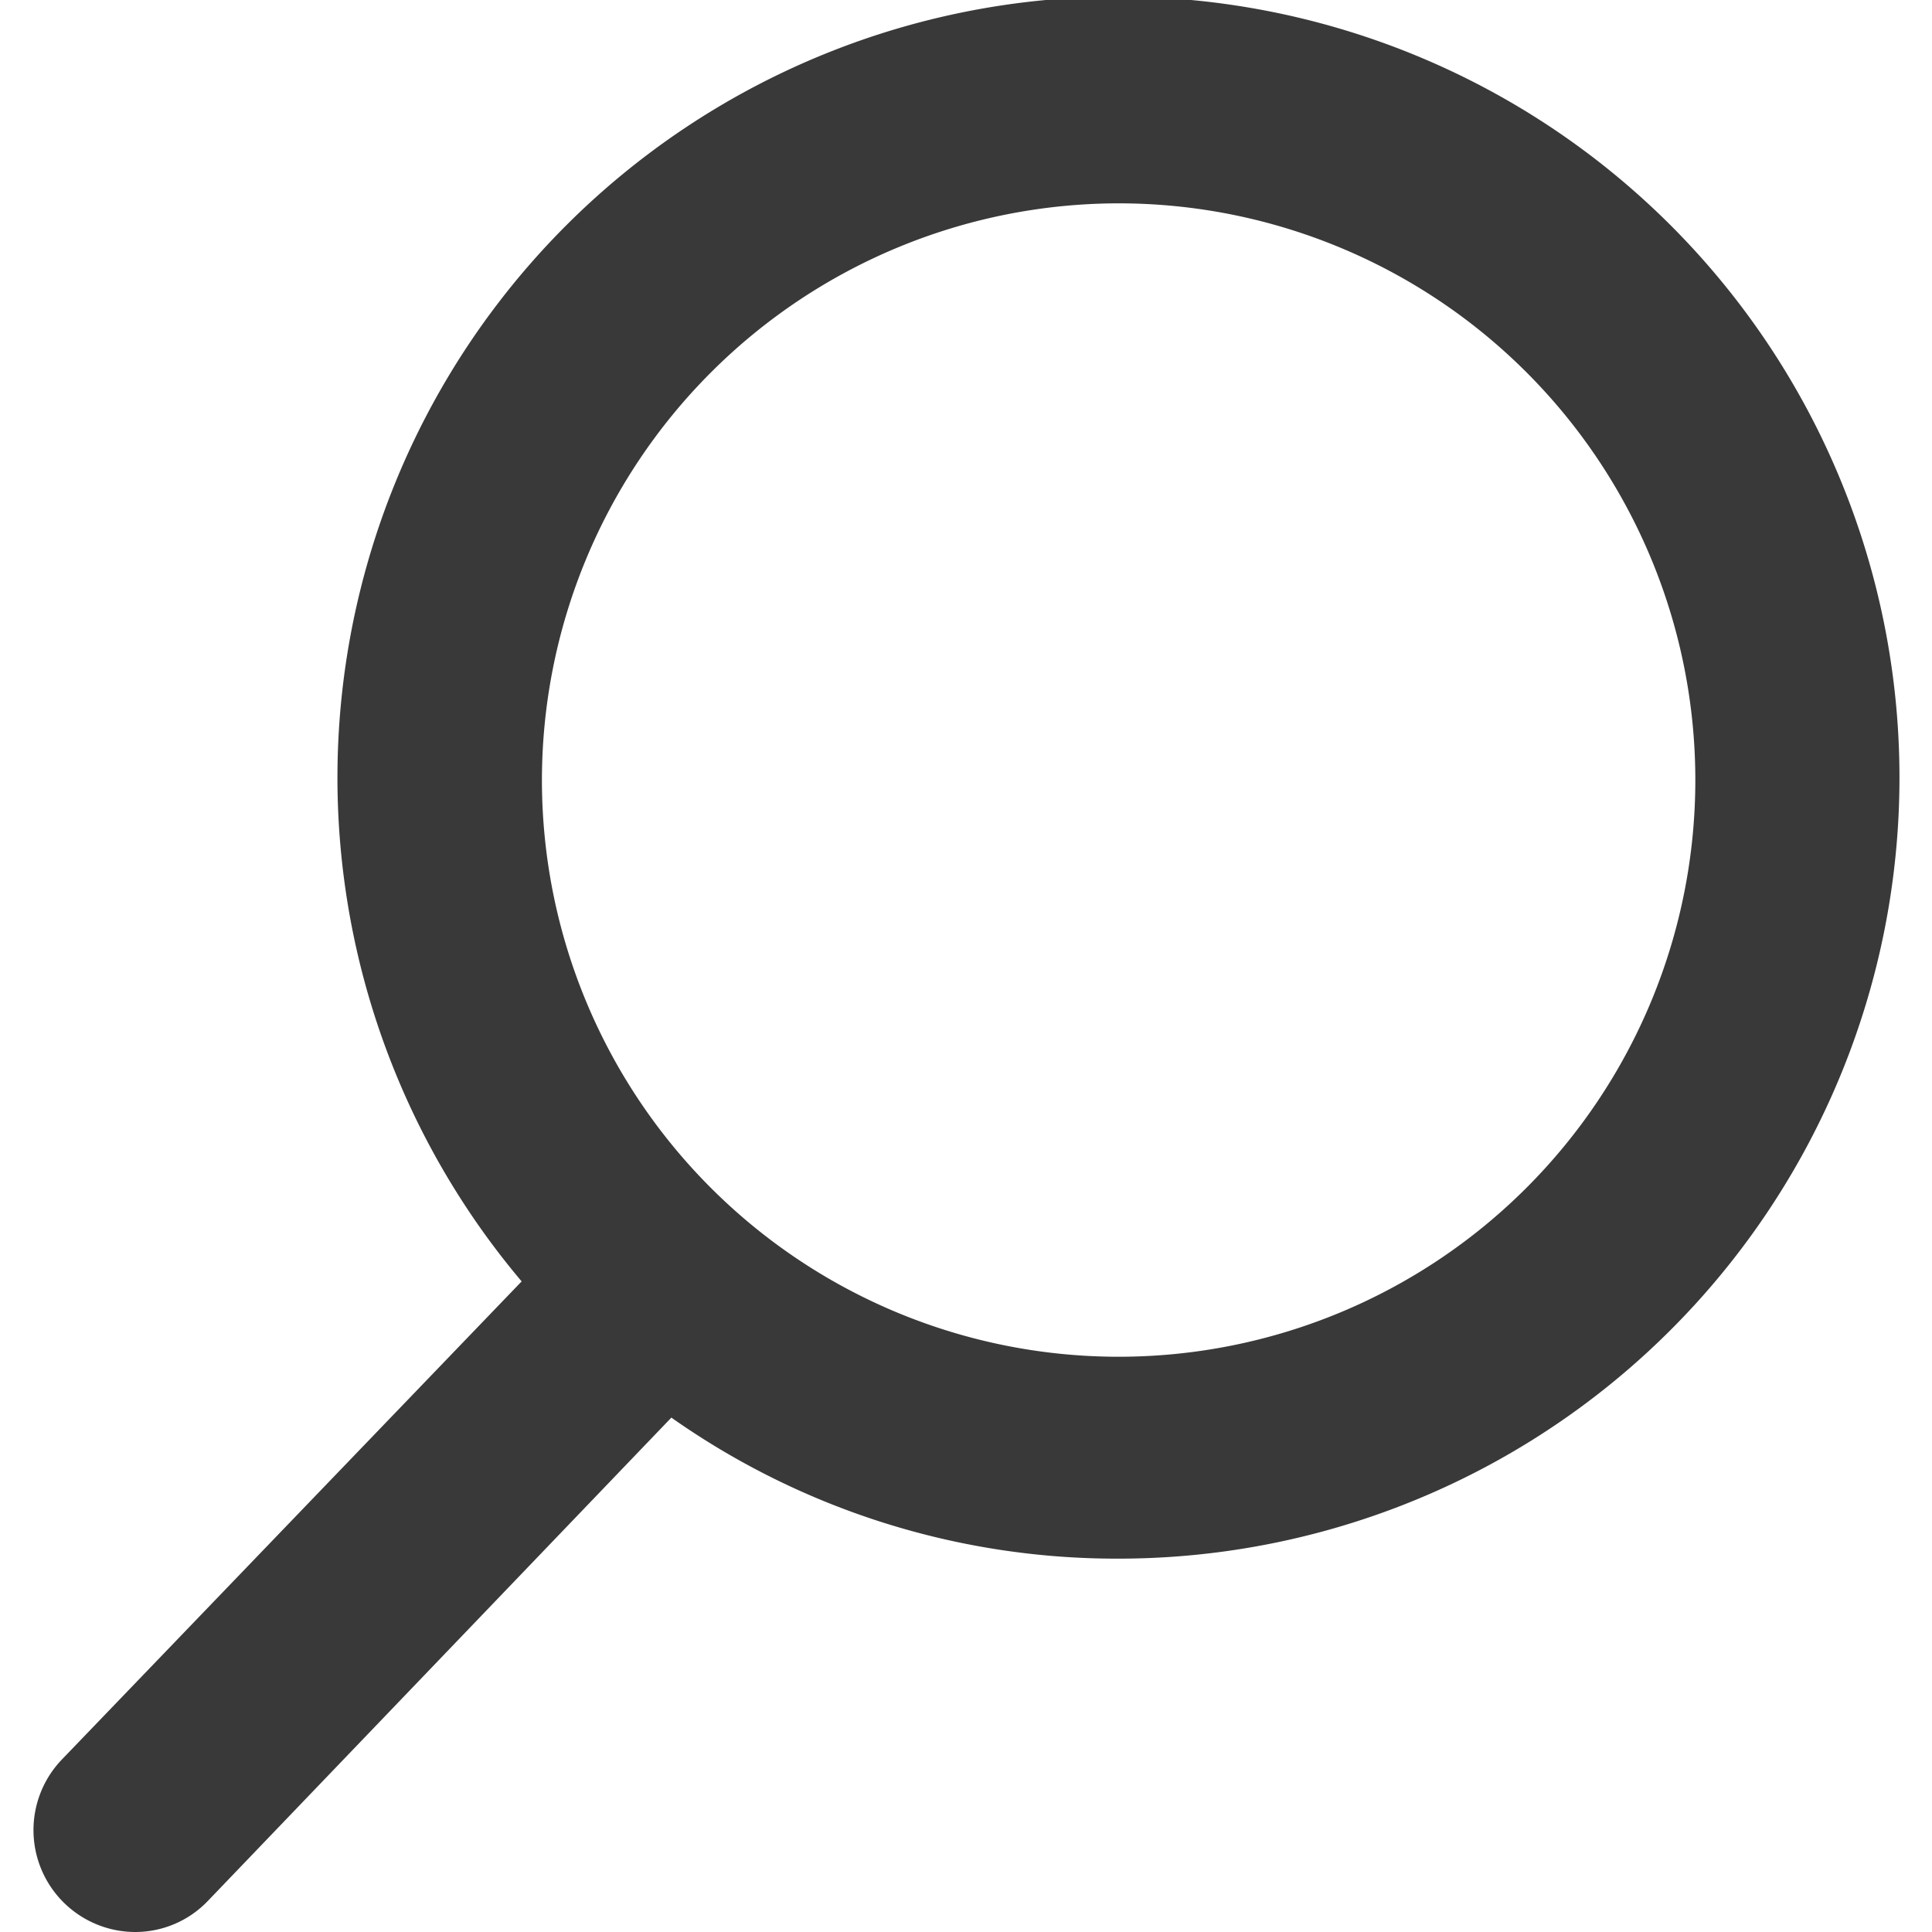 <svg id="Layer_1" data-name="Layer 1" xmlns="http://www.w3.org/2000/svg" viewBox="0 0 40 40"><defs><style>.cls-1{fill:#383938;}</style></defs><title>11_search</title><path class="cls-1" d="M1.28,36.43A2.11,2.11,0,0,0,2.79,40a2.08,2.08,0,0,0,1.52-.65l9.59-10a16,16,0,0,0,9.25,2.92A16.17,16.17,0,1,0,10.8,26.53l-9.52,9.9ZM23.16,4.21A11.94,11.94,0,1,1,11.22,16.15,11.95,11.95,0,0,1,23.16,4.21Zm0,0"/></svg>